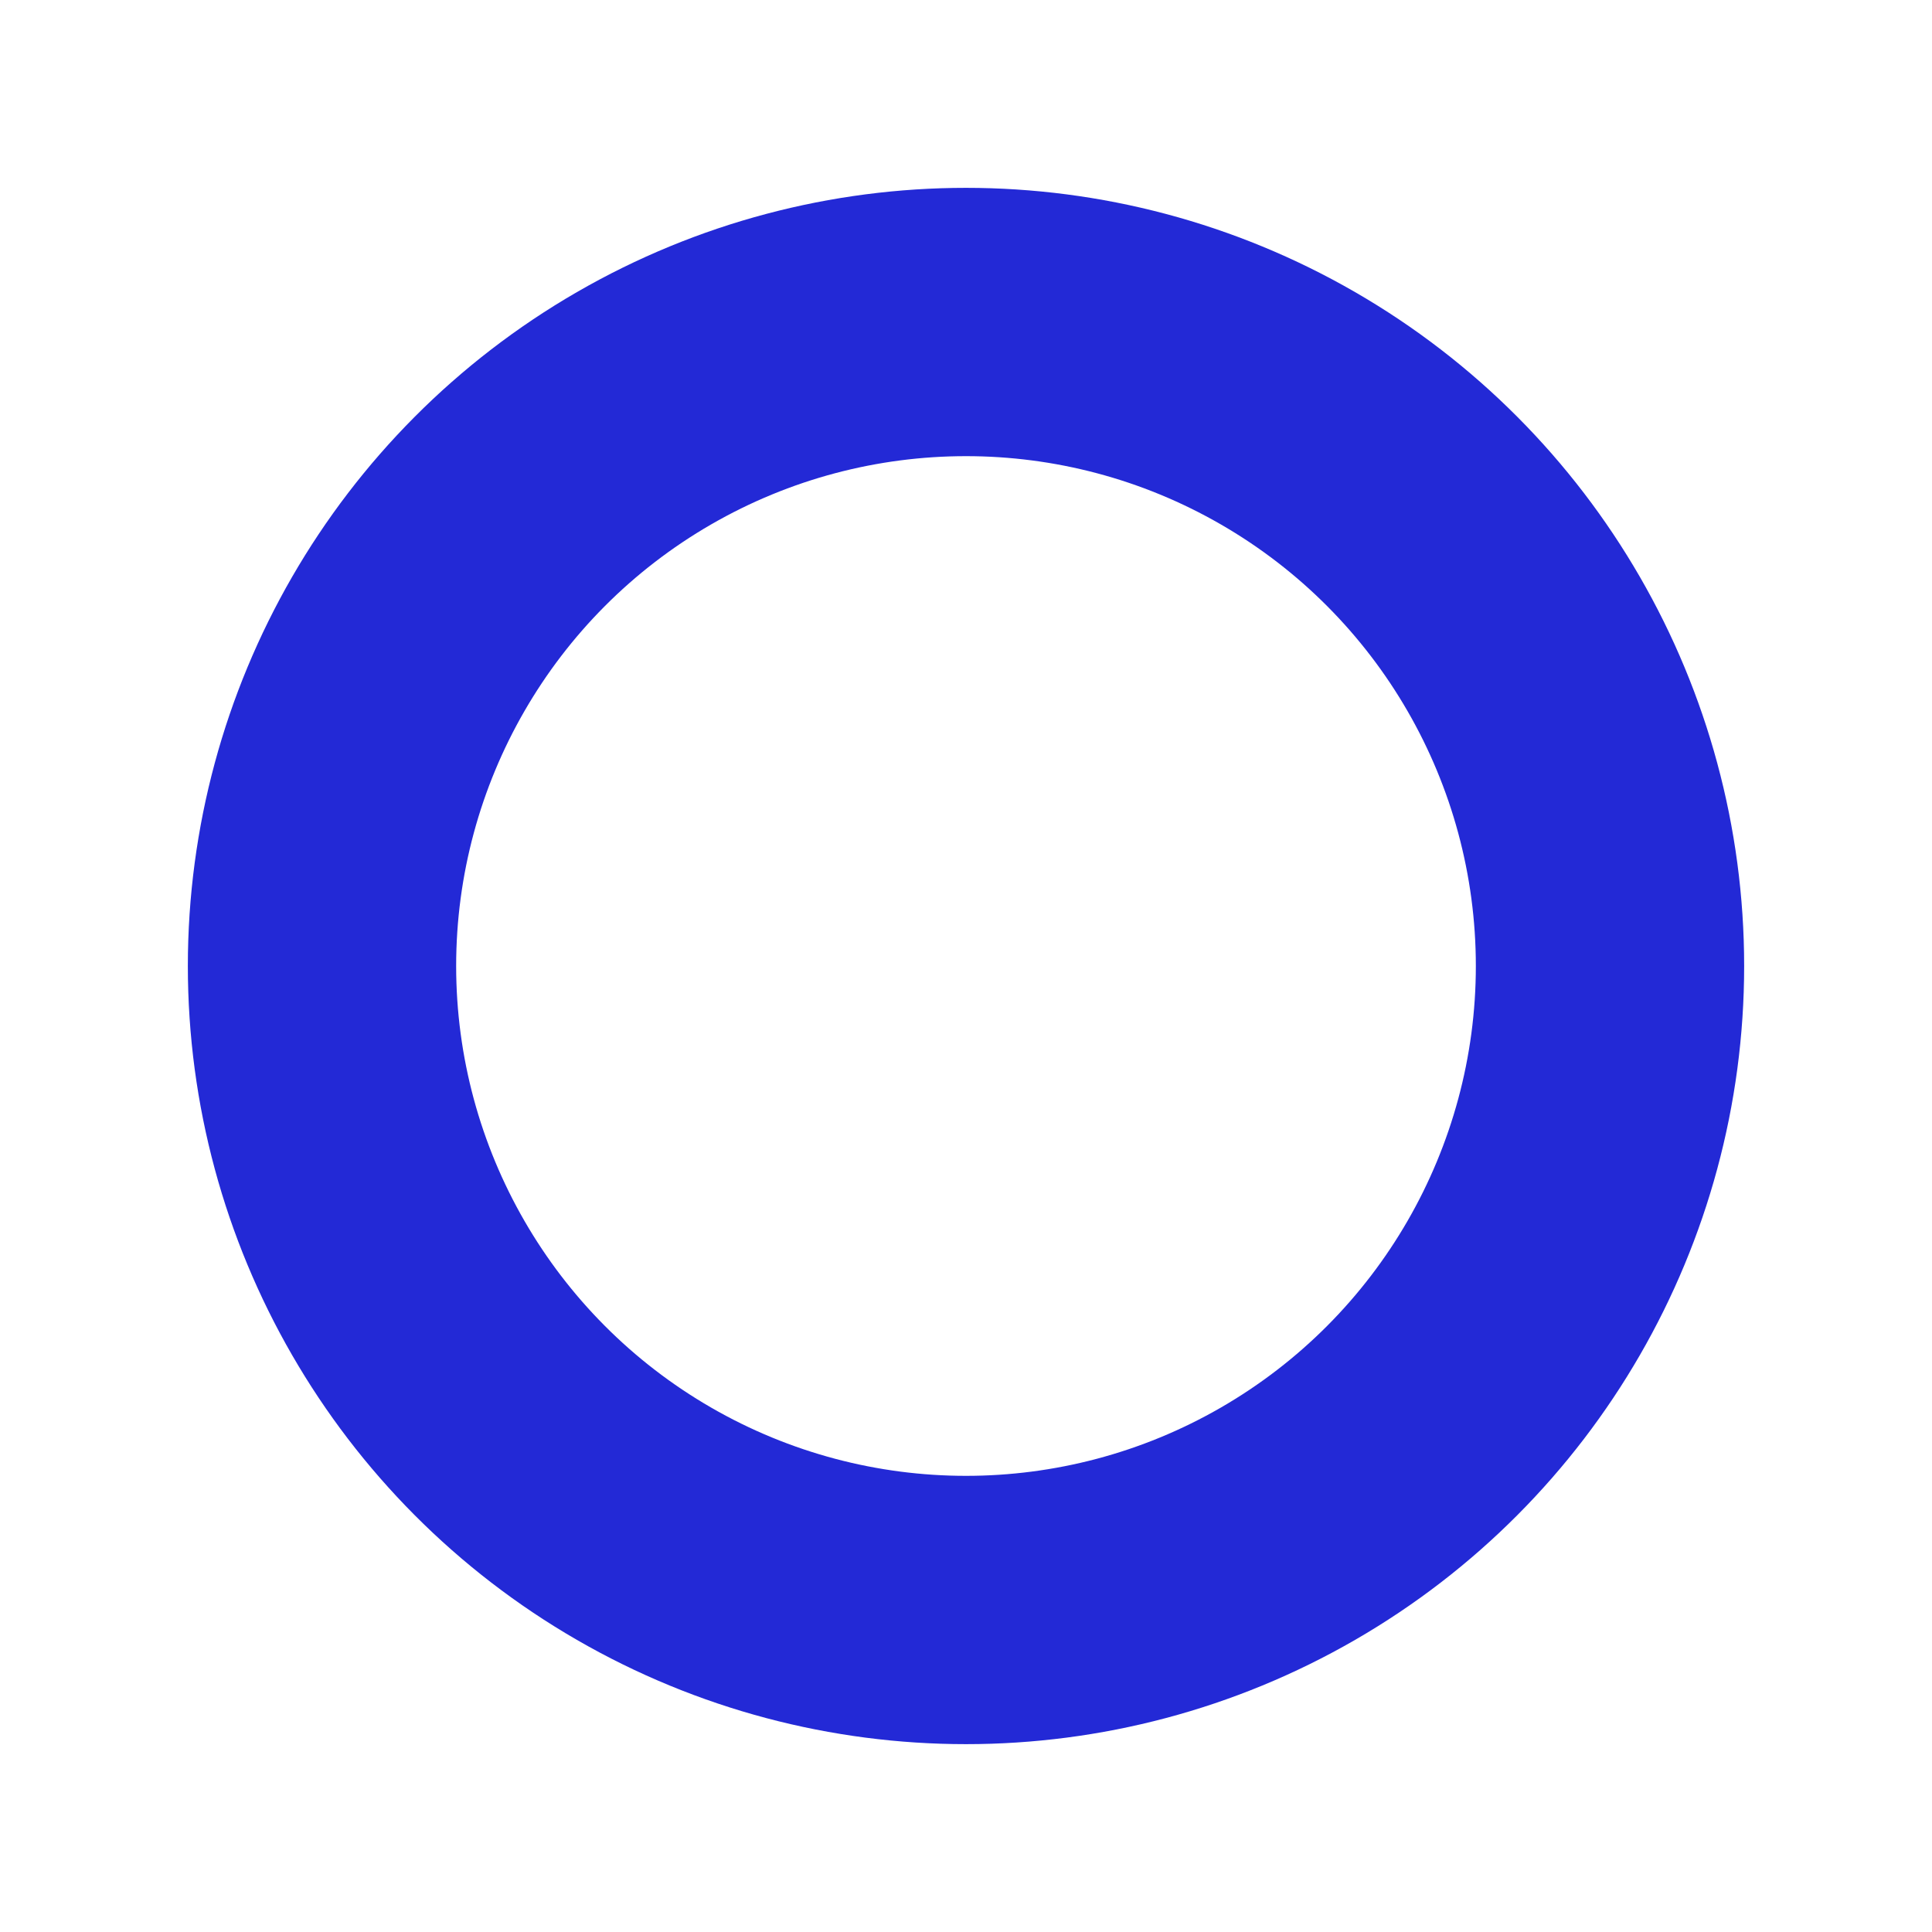 <svg role="img" xmlns="http://www.w3.org/2000/svg" width="72px" height="72px" viewBox="0 0 24 24" aria-labelledby="circleIconTitle" stroke="#2329D6" stroke-width="3.333" stroke-linecap="round" stroke-linejoin="round" fill="none" color="#2329D6"> <title id="circleIconTitle">Circle</title> <circle cx="12" cy="12" r="8"/> </svg>